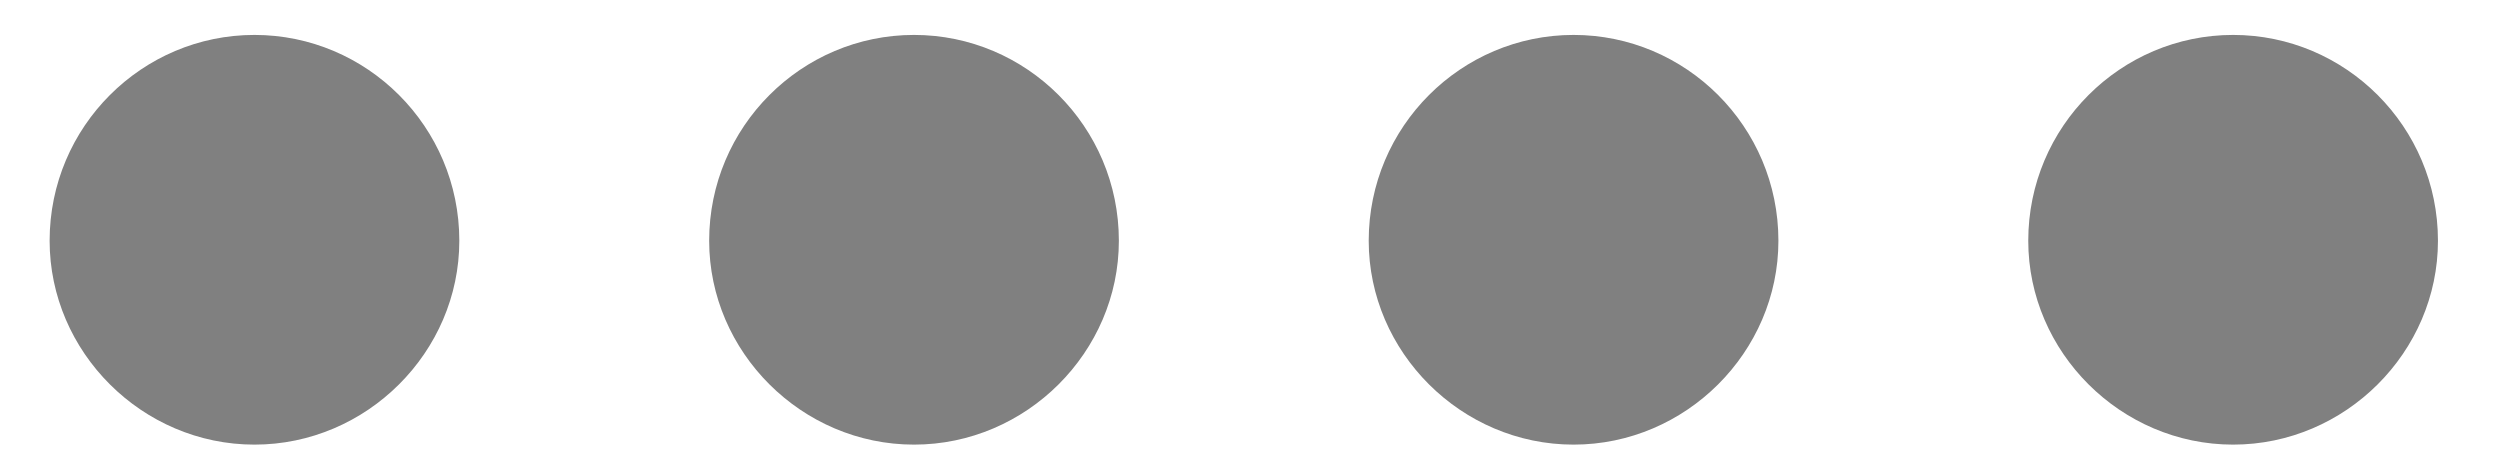 <svg width="33" height="6" viewBox="0 0 33 6" fill="none" xmlns="http://www.w3.org/2000/svg">
<path opacity="0.498" d="M0.655 3.178C0.655 4.647 1.877 5.869 3.359 5.869C4.841 5.869 6.063 4.647 6.063 3.178C6.063 1.67 4.841 0.461 3.359 0.461C1.877 0.461 0.655 1.67 0.655 3.178ZM9.361 3.178C9.361 4.647 10.583 5.869 12.065 5.869C13.547 5.869 14.769 4.647 14.769 3.178C14.769 1.67 13.547 0.461 12.065 0.461C10.583 0.461 9.361 1.67 9.361 3.178ZM18.067 3.178C18.067 4.647 19.289 5.869 20.771 5.869C22.253 5.869 23.475 4.647 23.475 3.178C23.475 1.67 22.253 0.461 20.771 0.461C19.289 0.461 18.067 1.67 18.067 3.178ZM26.773 3.178C26.773 4.647 27.995 5.869 29.477 5.869C30.959 5.869 32.181 4.647 32.181 3.178C32.181 1.67 30.959 0.461 29.477 0.461C27.995 0.461 26.773 1.67 26.773 3.178Z" fill="black"/>
</svg>
